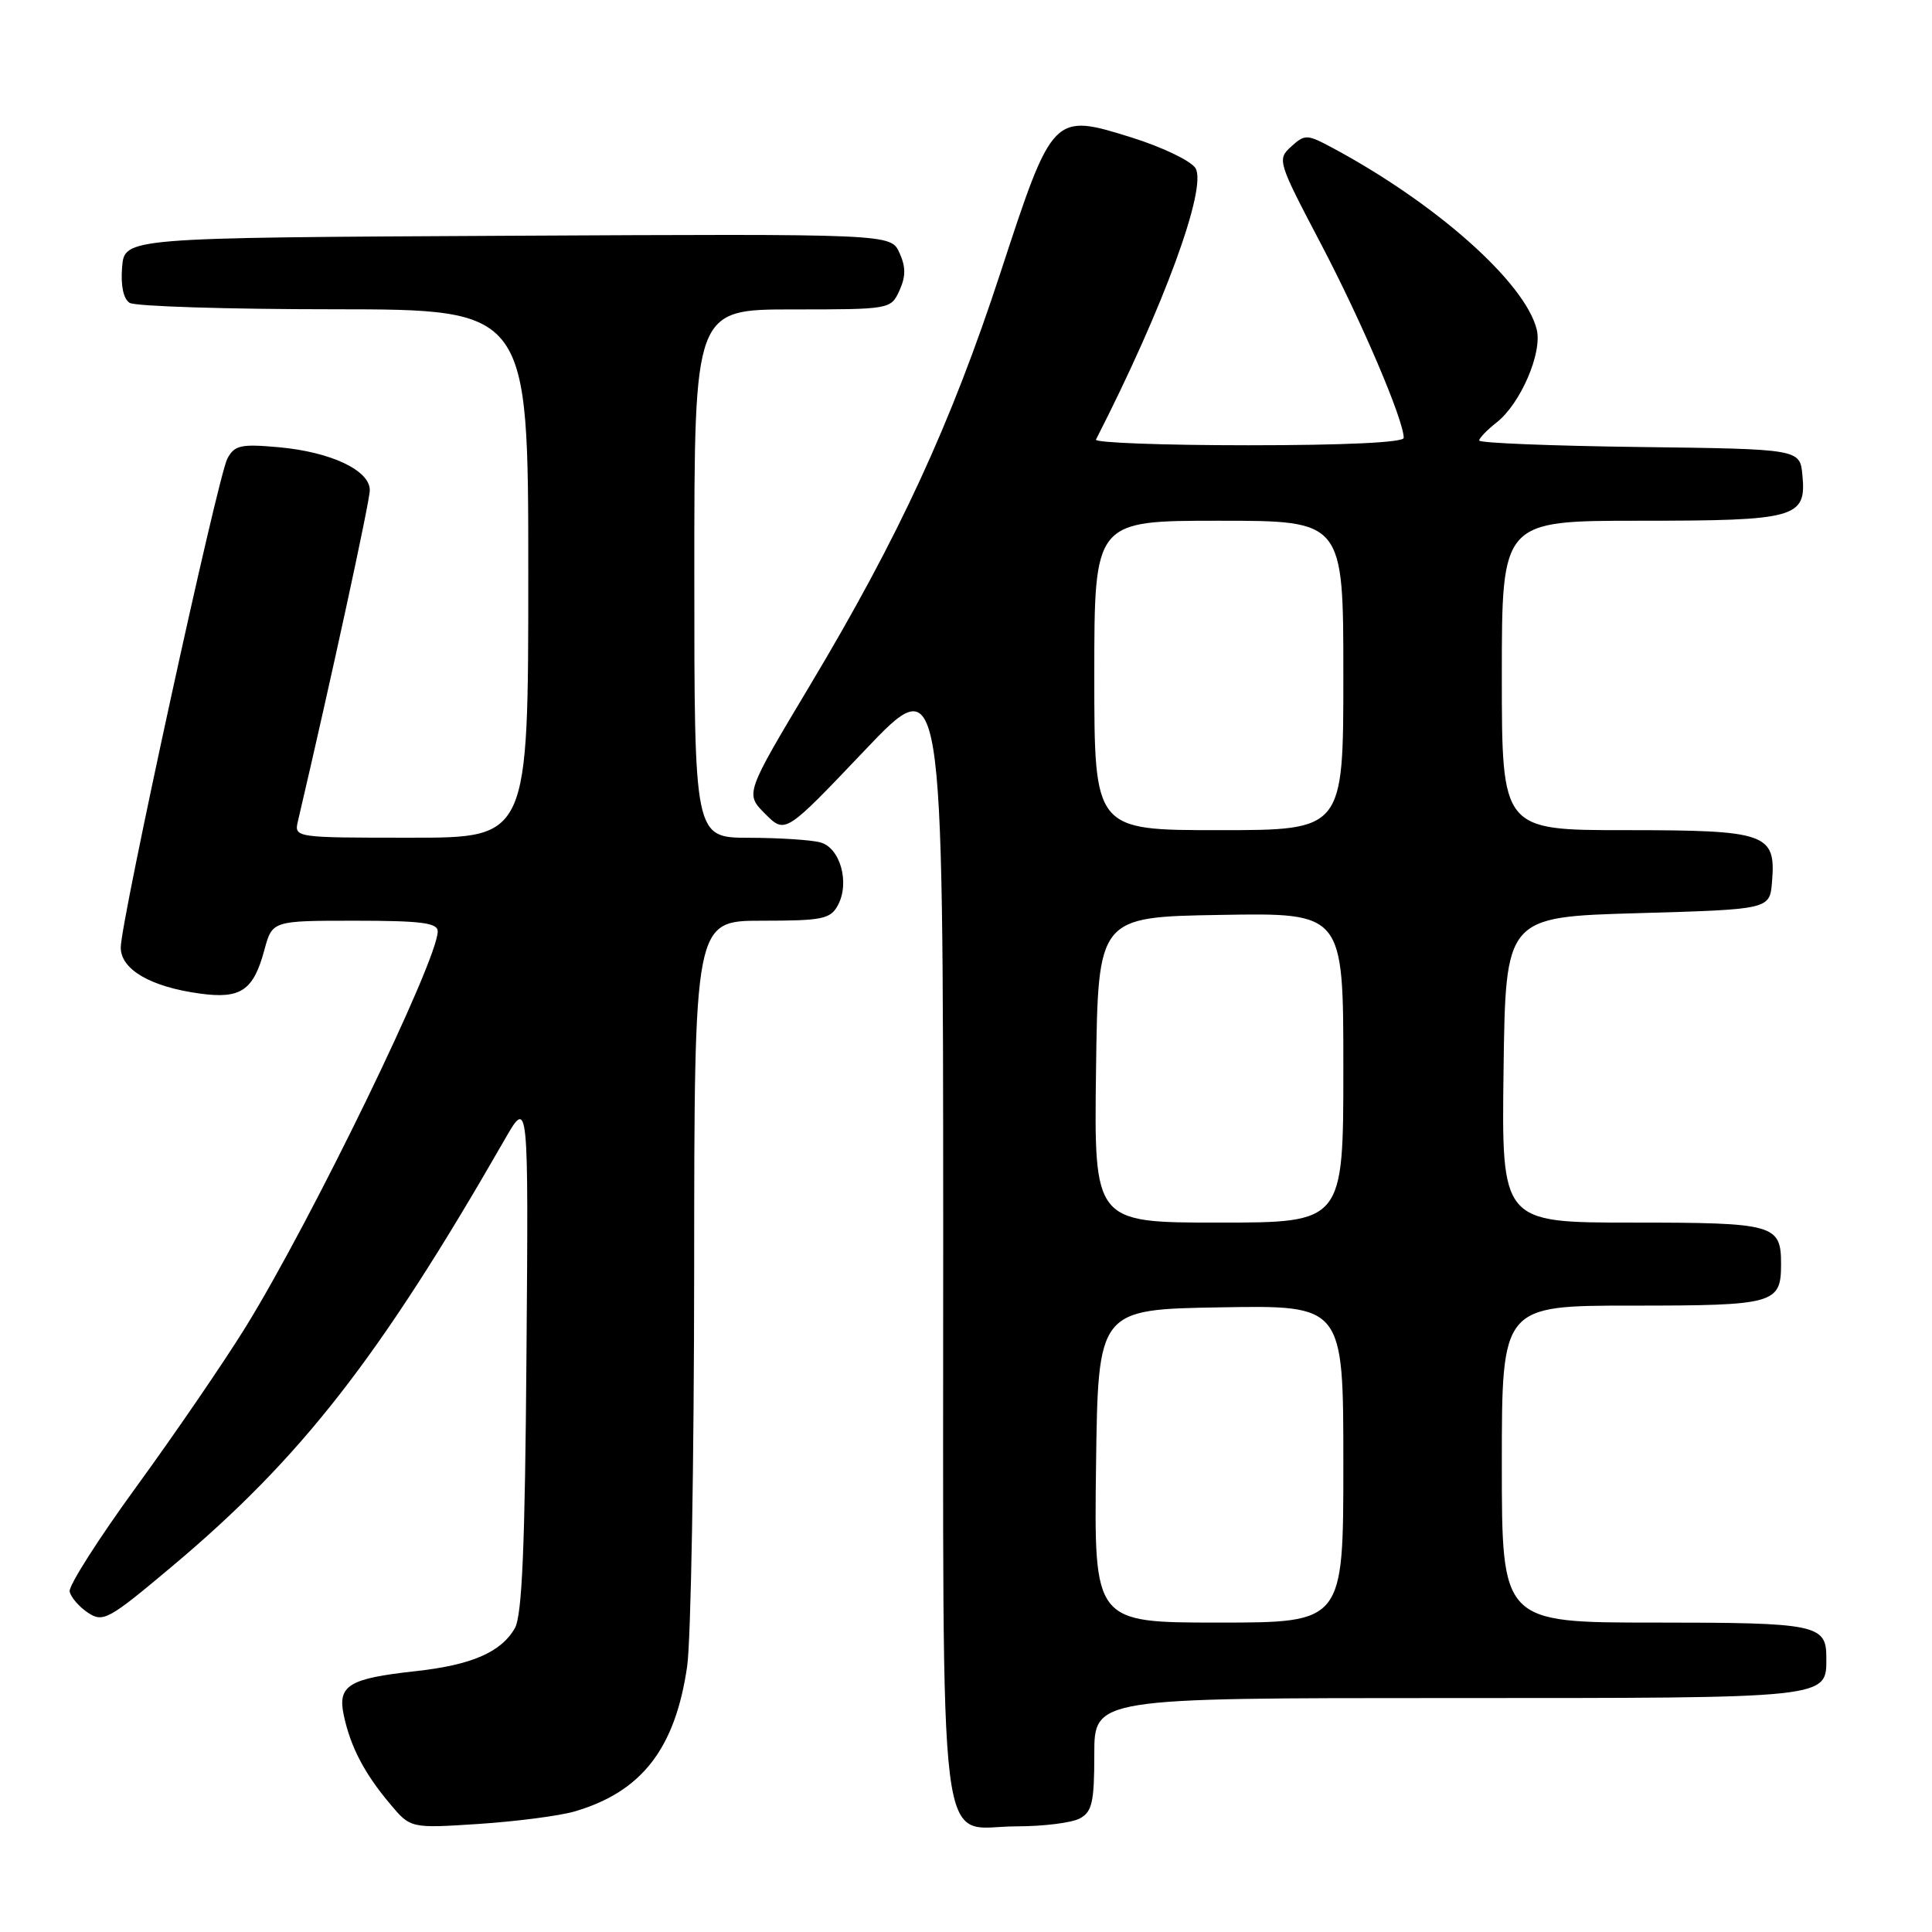 <?xml version="1.0" encoding="UTF-8" standalone="no"?>
<!DOCTYPE svg PUBLIC "-//W3C//DTD SVG 1.1//EN" "http://www.w3.org/Graphics/SVG/1.1/DTD/svg11.dtd" >
<svg xmlns="http://www.w3.org/2000/svg" xmlns:xlink="http://www.w3.org/1999/xlink" version="1.1" viewBox="0 0 256 256">
 <g >
 <path fill="currentColor"
d=" M 76.12 240.03 C 85.02 237.44 89.47 231.71 91.05 220.81 C 91.55 217.34 91.97 193.69 91.98 168.25 C 92.00 122.00 92.00 122.00 100.96 122.00 C 108.99 122.00 110.04 121.78 111.03 119.94 C 112.63 116.96 111.33 112.32 108.69 111.62 C 107.49 111.29 103.24 111.02 99.25 111.01 C 92.00 111.00 92.00 111.00 92.00 76.00 C 92.00 41.00 92.00 41.00 105.02 41.00 C 117.94 41.00 118.05 40.98 119.18 38.50 C 120.03 36.63 120.03 35.37 119.18 33.49 C 118.03 30.98 118.03 30.98 67.27 31.24 C 16.50 31.50 16.50 31.50 16.18 35.40 C 15.98 37.84 16.35 39.61 17.18 40.13 C 17.91 40.59 30.09 40.98 44.25 40.98 C 70.00 41.00 70.00 41.00 70.00 76.00 C 70.00 111.00 70.00 111.00 54.48 111.00 C 38.96 111.00 38.96 111.00 39.49 108.75 C 43.83 90.23 49.00 66.43 49.00 64.95 C 49.00 62.32 43.86 59.89 36.94 59.26 C 31.92 58.81 31.08 58.99 30.13 60.76 C 28.85 63.15 16.00 122.07 16.00 125.55 C 16.00 128.46 19.94 130.76 26.47 131.65 C 31.90 132.40 33.58 131.26 35.03 125.88 C 36.08 122.00 36.08 122.00 47.04 122.00 C 55.81 122.00 58.00 122.28 58.00 123.41 C 58.00 127.28 41.25 161.77 32.53 175.87 C 29.59 180.62 23.08 190.12 18.07 197.00 C 13.06 203.88 9.08 210.12 9.23 210.88 C 9.38 211.64 10.47 212.90 11.65 213.69 C 13.66 215.02 14.37 214.64 22.78 207.57 C 39.92 193.19 50.31 179.87 66.87 151.00 C 70.03 145.50 70.03 145.50 69.76 179.50 C 69.57 204.88 69.18 214.07 68.22 215.74 C 66.40 218.93 62.47 220.63 55.05 221.44 C 46.17 222.41 44.70 223.33 45.56 227.32 C 46.45 231.48 48.30 235.01 51.67 239.01 C 54.40 242.27 54.40 242.27 63.45 241.68 C 68.43 241.35 74.13 240.61 76.12 240.03 Z  M 143.07 240.96 C 144.71 240.08 145.00 238.82 145.00 232.46 C 145.00 225.00 145.00 225.00 191.93 225.00 C 242.79 225.00 242.00 225.09 242.00 219.63 C 242.00 215.26 240.72 215.00 219.30 215.00 C 199.00 215.00 199.00 215.00 199.00 194.00 C 199.00 173.00 199.00 173.00 216.30 173.00 C 235.14 173.00 236.00 172.76 236.00 167.50 C 236.00 162.24 235.14 162.00 216.28 162.00 C 198.96 162.00 198.96 162.00 199.23 141.75 C 199.50 121.50 199.50 121.50 217.00 121.00 C 234.50 120.50 234.50 120.50 234.80 116.87 C 235.34 110.43 234.12 110.00 215.43 110.00 C 199.00 110.00 199.00 110.00 199.00 89.50 C 199.00 69.00 199.00 69.00 217.31 69.00 C 238.03 69.00 239.37 68.62 238.83 62.96 C 238.50 59.50 238.50 59.50 217.25 59.23 C 205.56 59.08 196.00 58.70 196.00 58.37 C 196.00 58.05 197.04 56.97 198.32 55.97 C 201.49 53.47 204.40 46.72 203.62 43.64 C 202.06 37.41 190.30 26.96 176.56 19.59 C 173.18 17.78 172.91 17.77 171.09 19.42 C 169.21 21.12 169.30 21.41 175.04 32.33 C 180.42 42.59 186.00 55.66 186.00 58.02 C 186.00 58.63 178.15 59.00 165.42 59.00 C 154.10 59.00 145.01 58.66 145.22 58.25 C 154.16 40.77 160.01 24.83 158.40 22.27 C 157.79 21.31 154.02 19.50 150.01 18.24 C 139.53 14.96 139.49 15.00 132.60 36.03 C 126.00 56.21 119.11 71.13 107.32 90.82 C 98.73 105.18 98.73 105.18 101.39 107.84 C 104.05 110.50 104.05 110.50 114.51 99.50 C 124.96 88.50 124.96 88.50 124.98 163.42 C 125.00 249.57 124.06 242.00 134.72 242.00 C 138.25 242.00 142.00 241.53 143.07 240.96 Z  M 145.23 194.25 C 145.50 173.50 145.50 173.50 161.75 173.23 C 178.00 172.95 178.00 172.95 178.00 193.98 C 178.00 215.00 178.00 215.00 161.48 215.00 C 144.96 215.00 144.96 215.00 145.23 194.25 Z  M 145.23 141.75 C 145.50 121.50 145.50 121.50 161.75 121.23 C 178.00 120.95 178.00 120.95 178.00 141.48 C 178.00 162.00 178.00 162.00 161.48 162.00 C 144.96 162.00 144.96 162.00 145.23 141.75 Z  M 145.00 89.50 C 145.00 69.00 145.00 69.00 161.50 69.00 C 178.00 69.00 178.00 69.00 178.00 89.50 C 178.00 110.00 178.00 110.00 161.50 110.00 C 145.00 110.00 145.00 110.00 145.00 89.50 Z "/>
</g>
</svg>